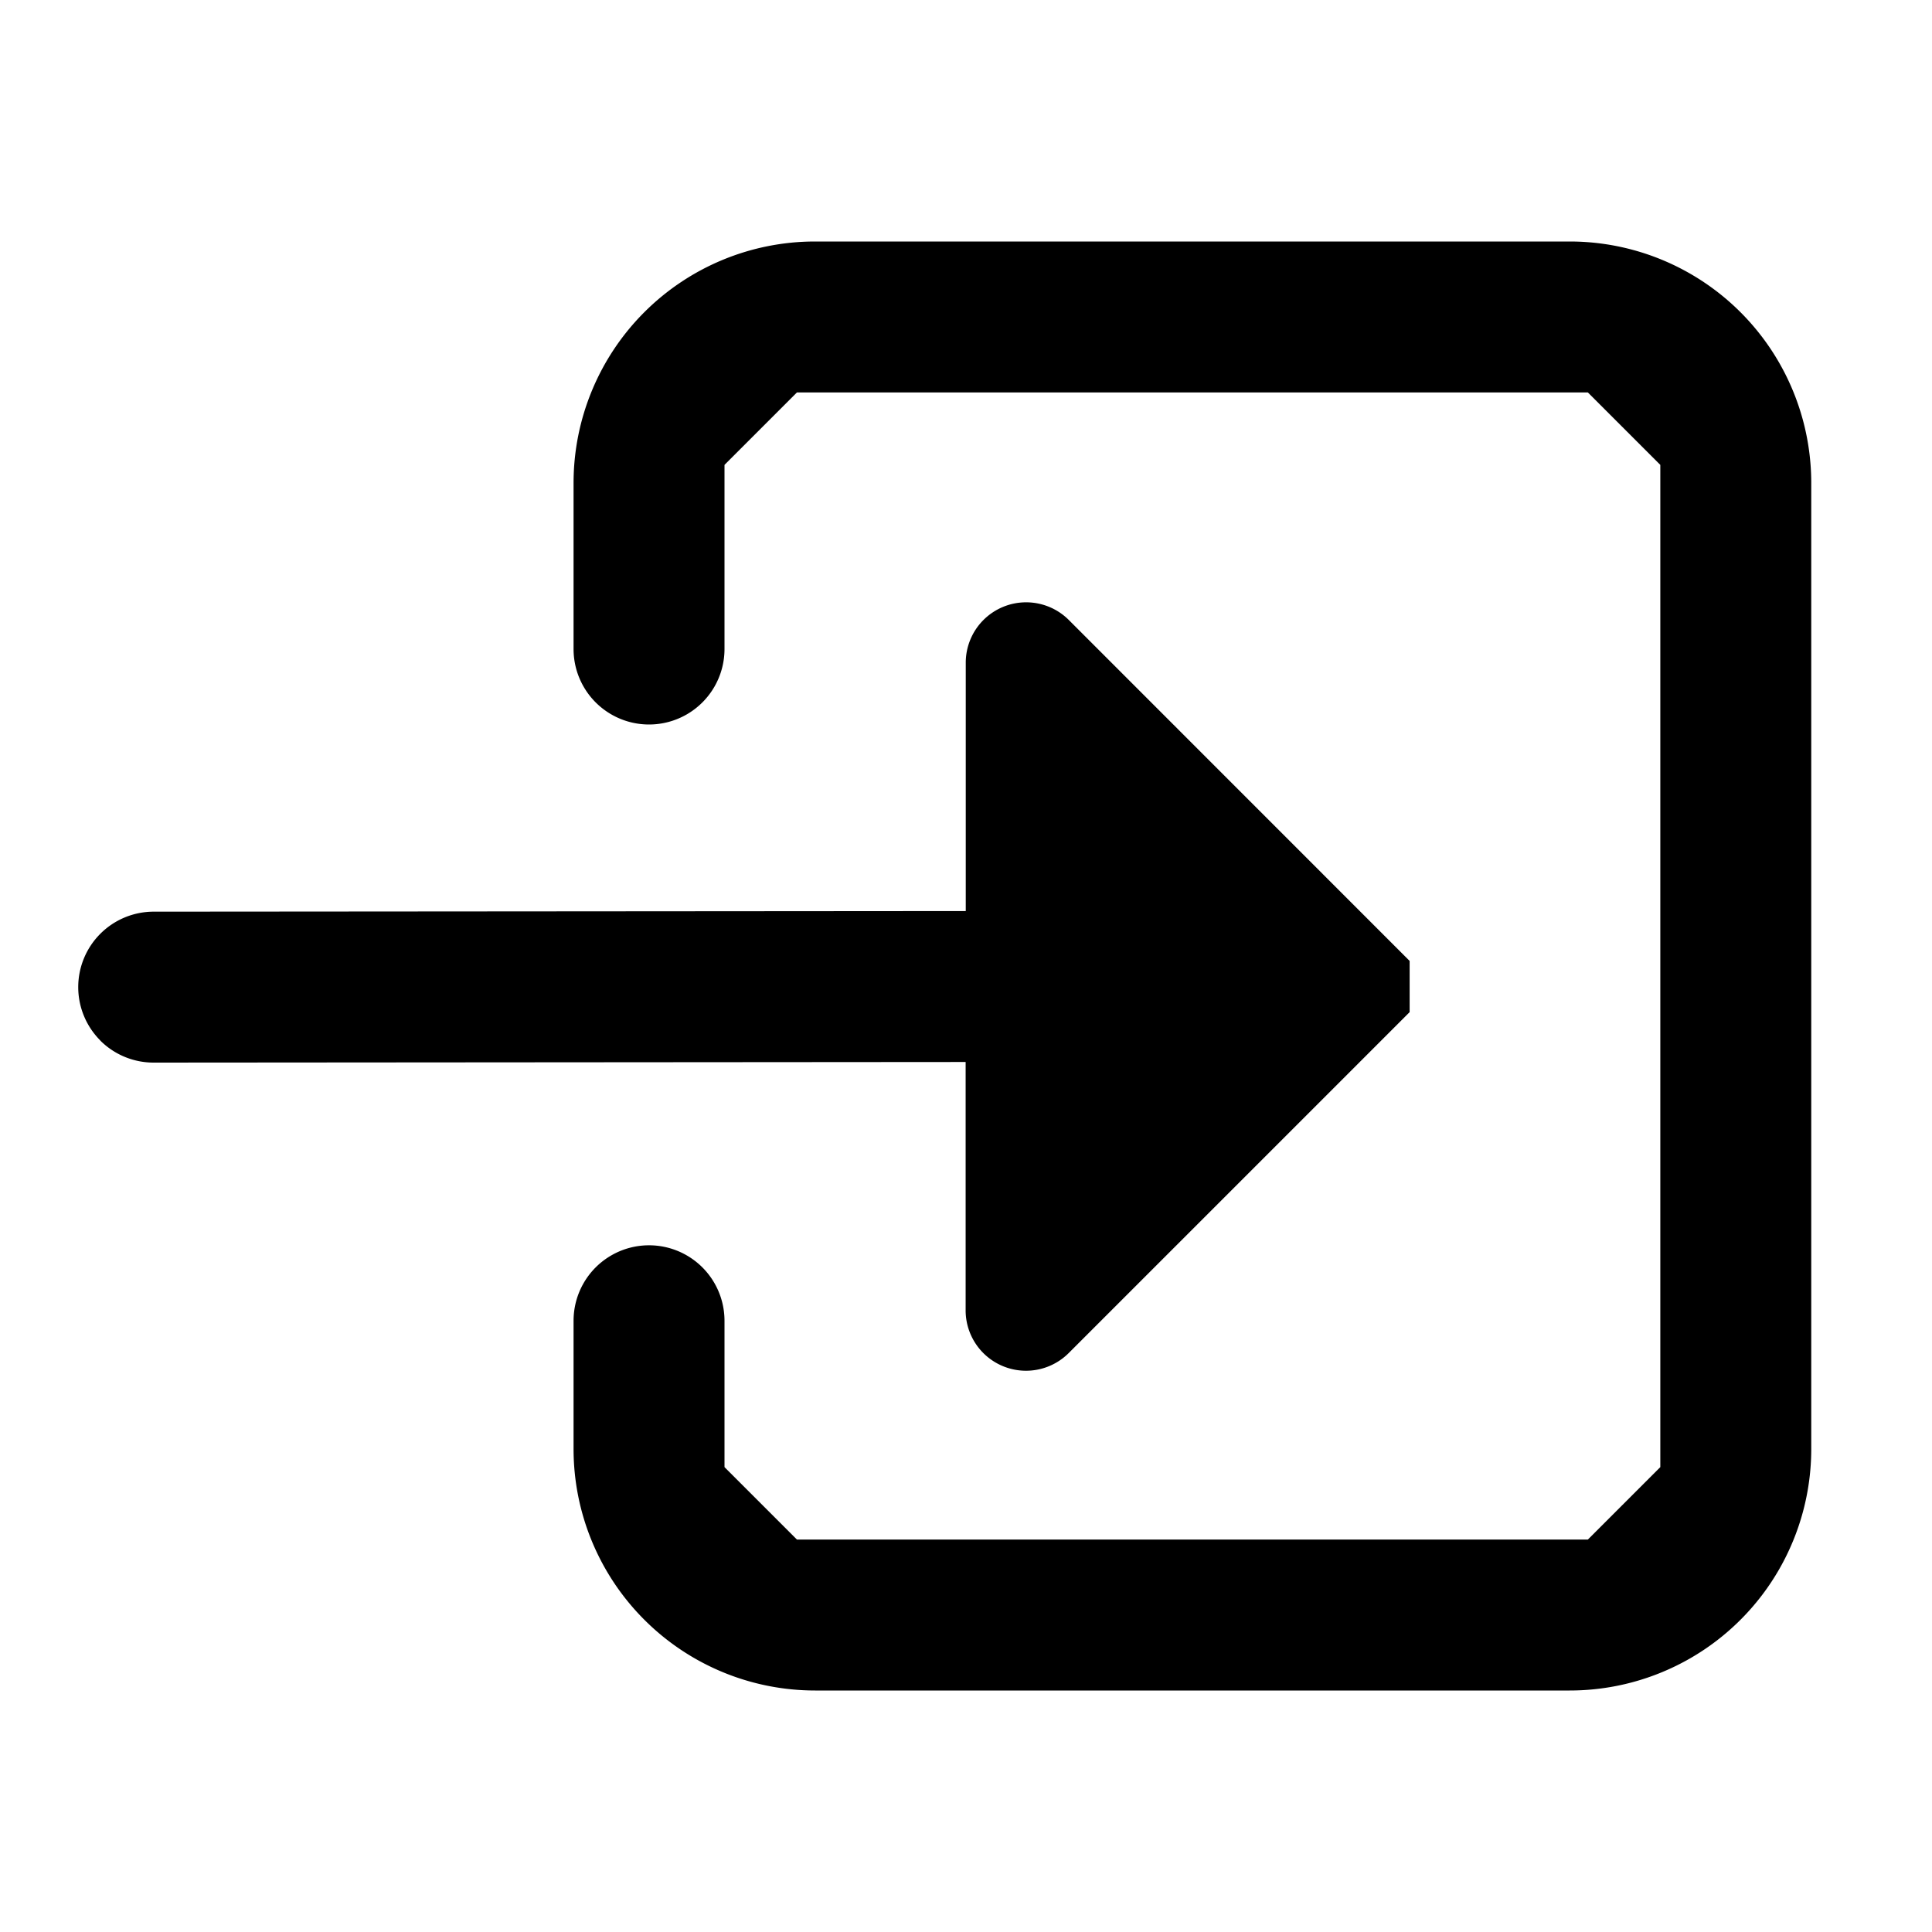 <svg xmlns="http://www.w3.org/2000/svg" width="16" height="16" fill="currentColor" viewBox="0 0 16 16"><path d="M5.336 13.414A2 2 0 0 1 4.75 12v-1.062a.625.625 0 1 1 1.25 0v1.212l.6.6h6.55l.6-.6v-8.3l-.6-.6H6.6l-.6.6v1.525a.625.625 0 0 1-1.25 0V4a2 2 0 0 1 2-2H13a2 2 0 0 1 2 2v8a2 2 0 0 1-2 2H6.75a2 2 0 0 1-1.414-.586M.83 8.617a.625.625 0 0 0 .442.183l6.725-.005v2.056a.5.5 0 0 0 .854.354l2.823-2.823v-.424L8.852 5.135a.5.5 0 0 0-.854.354v2.056l-6.725.005a.625.625 0 0 0-.442 1.067"/></svg>
